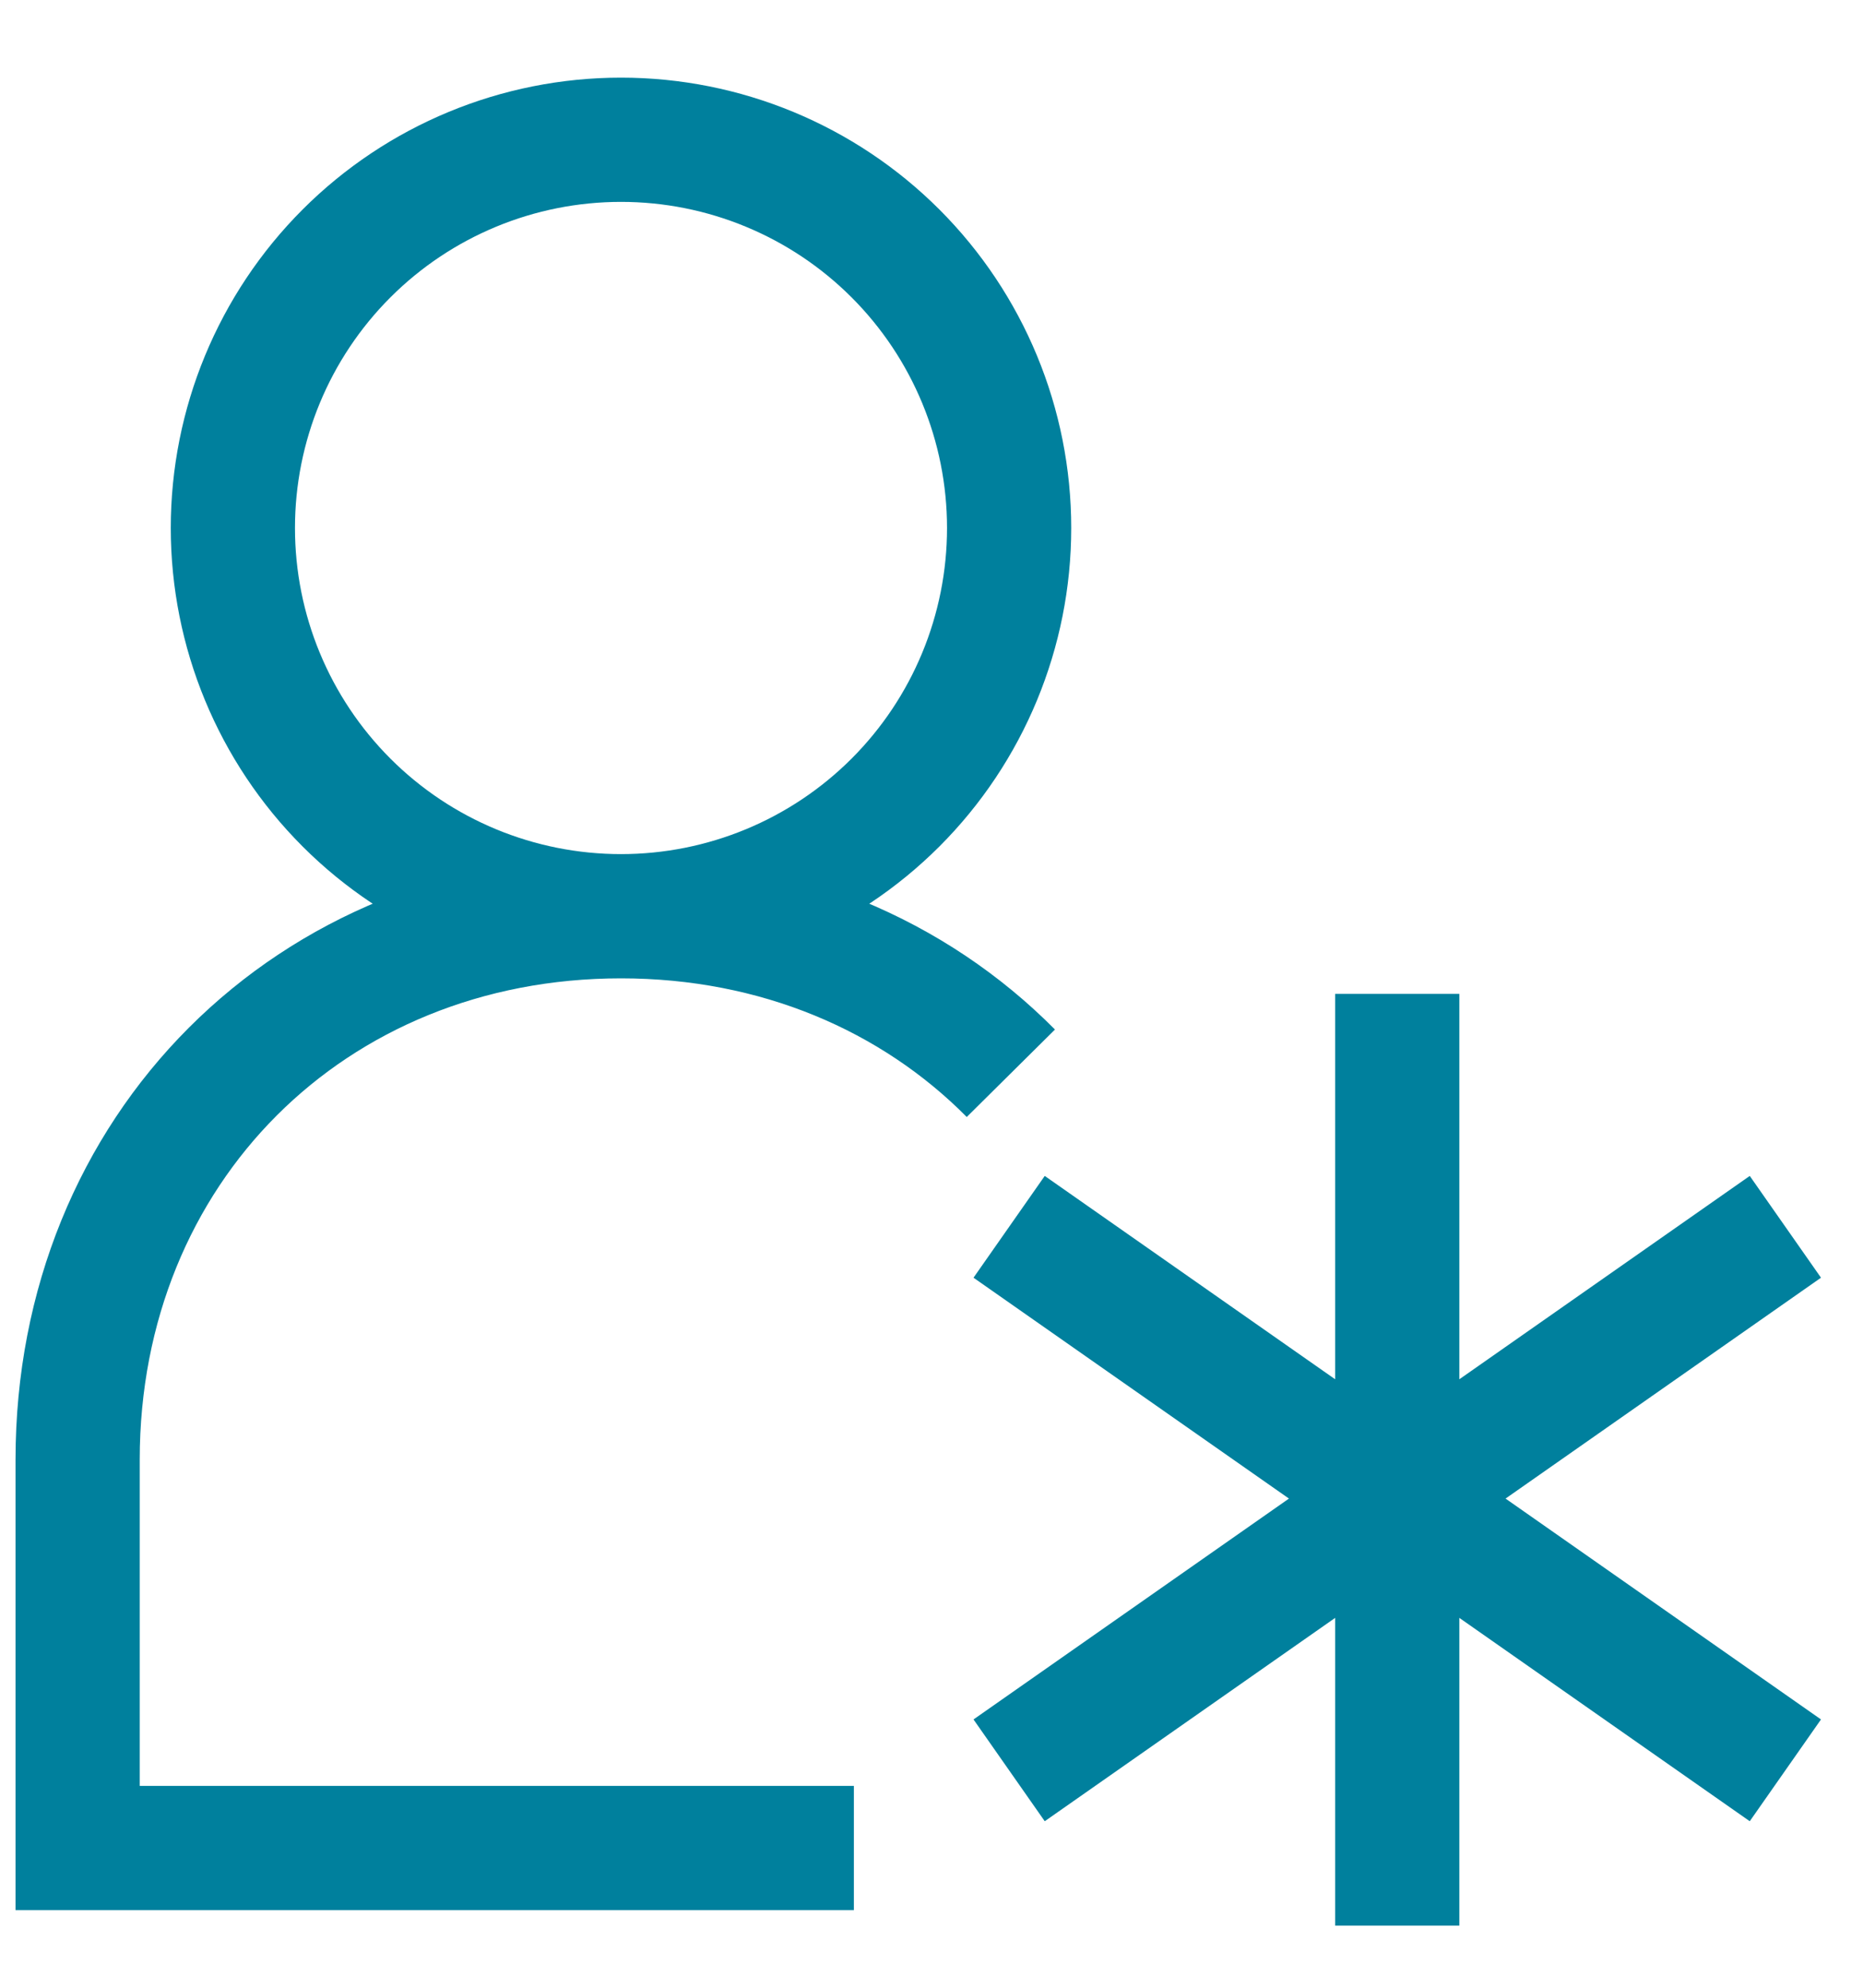 <svg width="15" height="16" viewBox="0 0 15 16" fill="none" xmlns="http://www.w3.org/2000/svg">
<g clip-path="url(#clip0_1075_24256)">
<path d="M11.25 15.5V8M14.375 14.25L8.125 9.875M14.375 9.875L8.125 14.25M5 7.375C5.829 7.375 6.624 7.046 7.21 6.46C7.796 5.874 8.125 5.079 8.125 4.25C8.125 3.421 7.796 2.626 7.21 2.04C6.624 1.454 5.829 1.125 5 1.125C4.171 1.125 3.376 1.454 2.79 2.04C2.204 2.626 1.875 3.421 1.875 4.25C1.875 5.079 2.204 5.874 2.79 6.46C3.376 7.046 4.171 7.375 5 7.375ZM5 7.375C6.258 7.375 7.357 7.85 8.139 8.639M5 7.375C2.5 7.375 0.625 9.25 0.625 11.75V14.875H6.875" stroke="#00809D"/>
</g>
<defs>
<clipPath id="clip0_1075_24256">
<rect width="15" height="15" fill="white" transform="translate(0 0.5)"/>
</clipPath>
</defs>
</svg>

